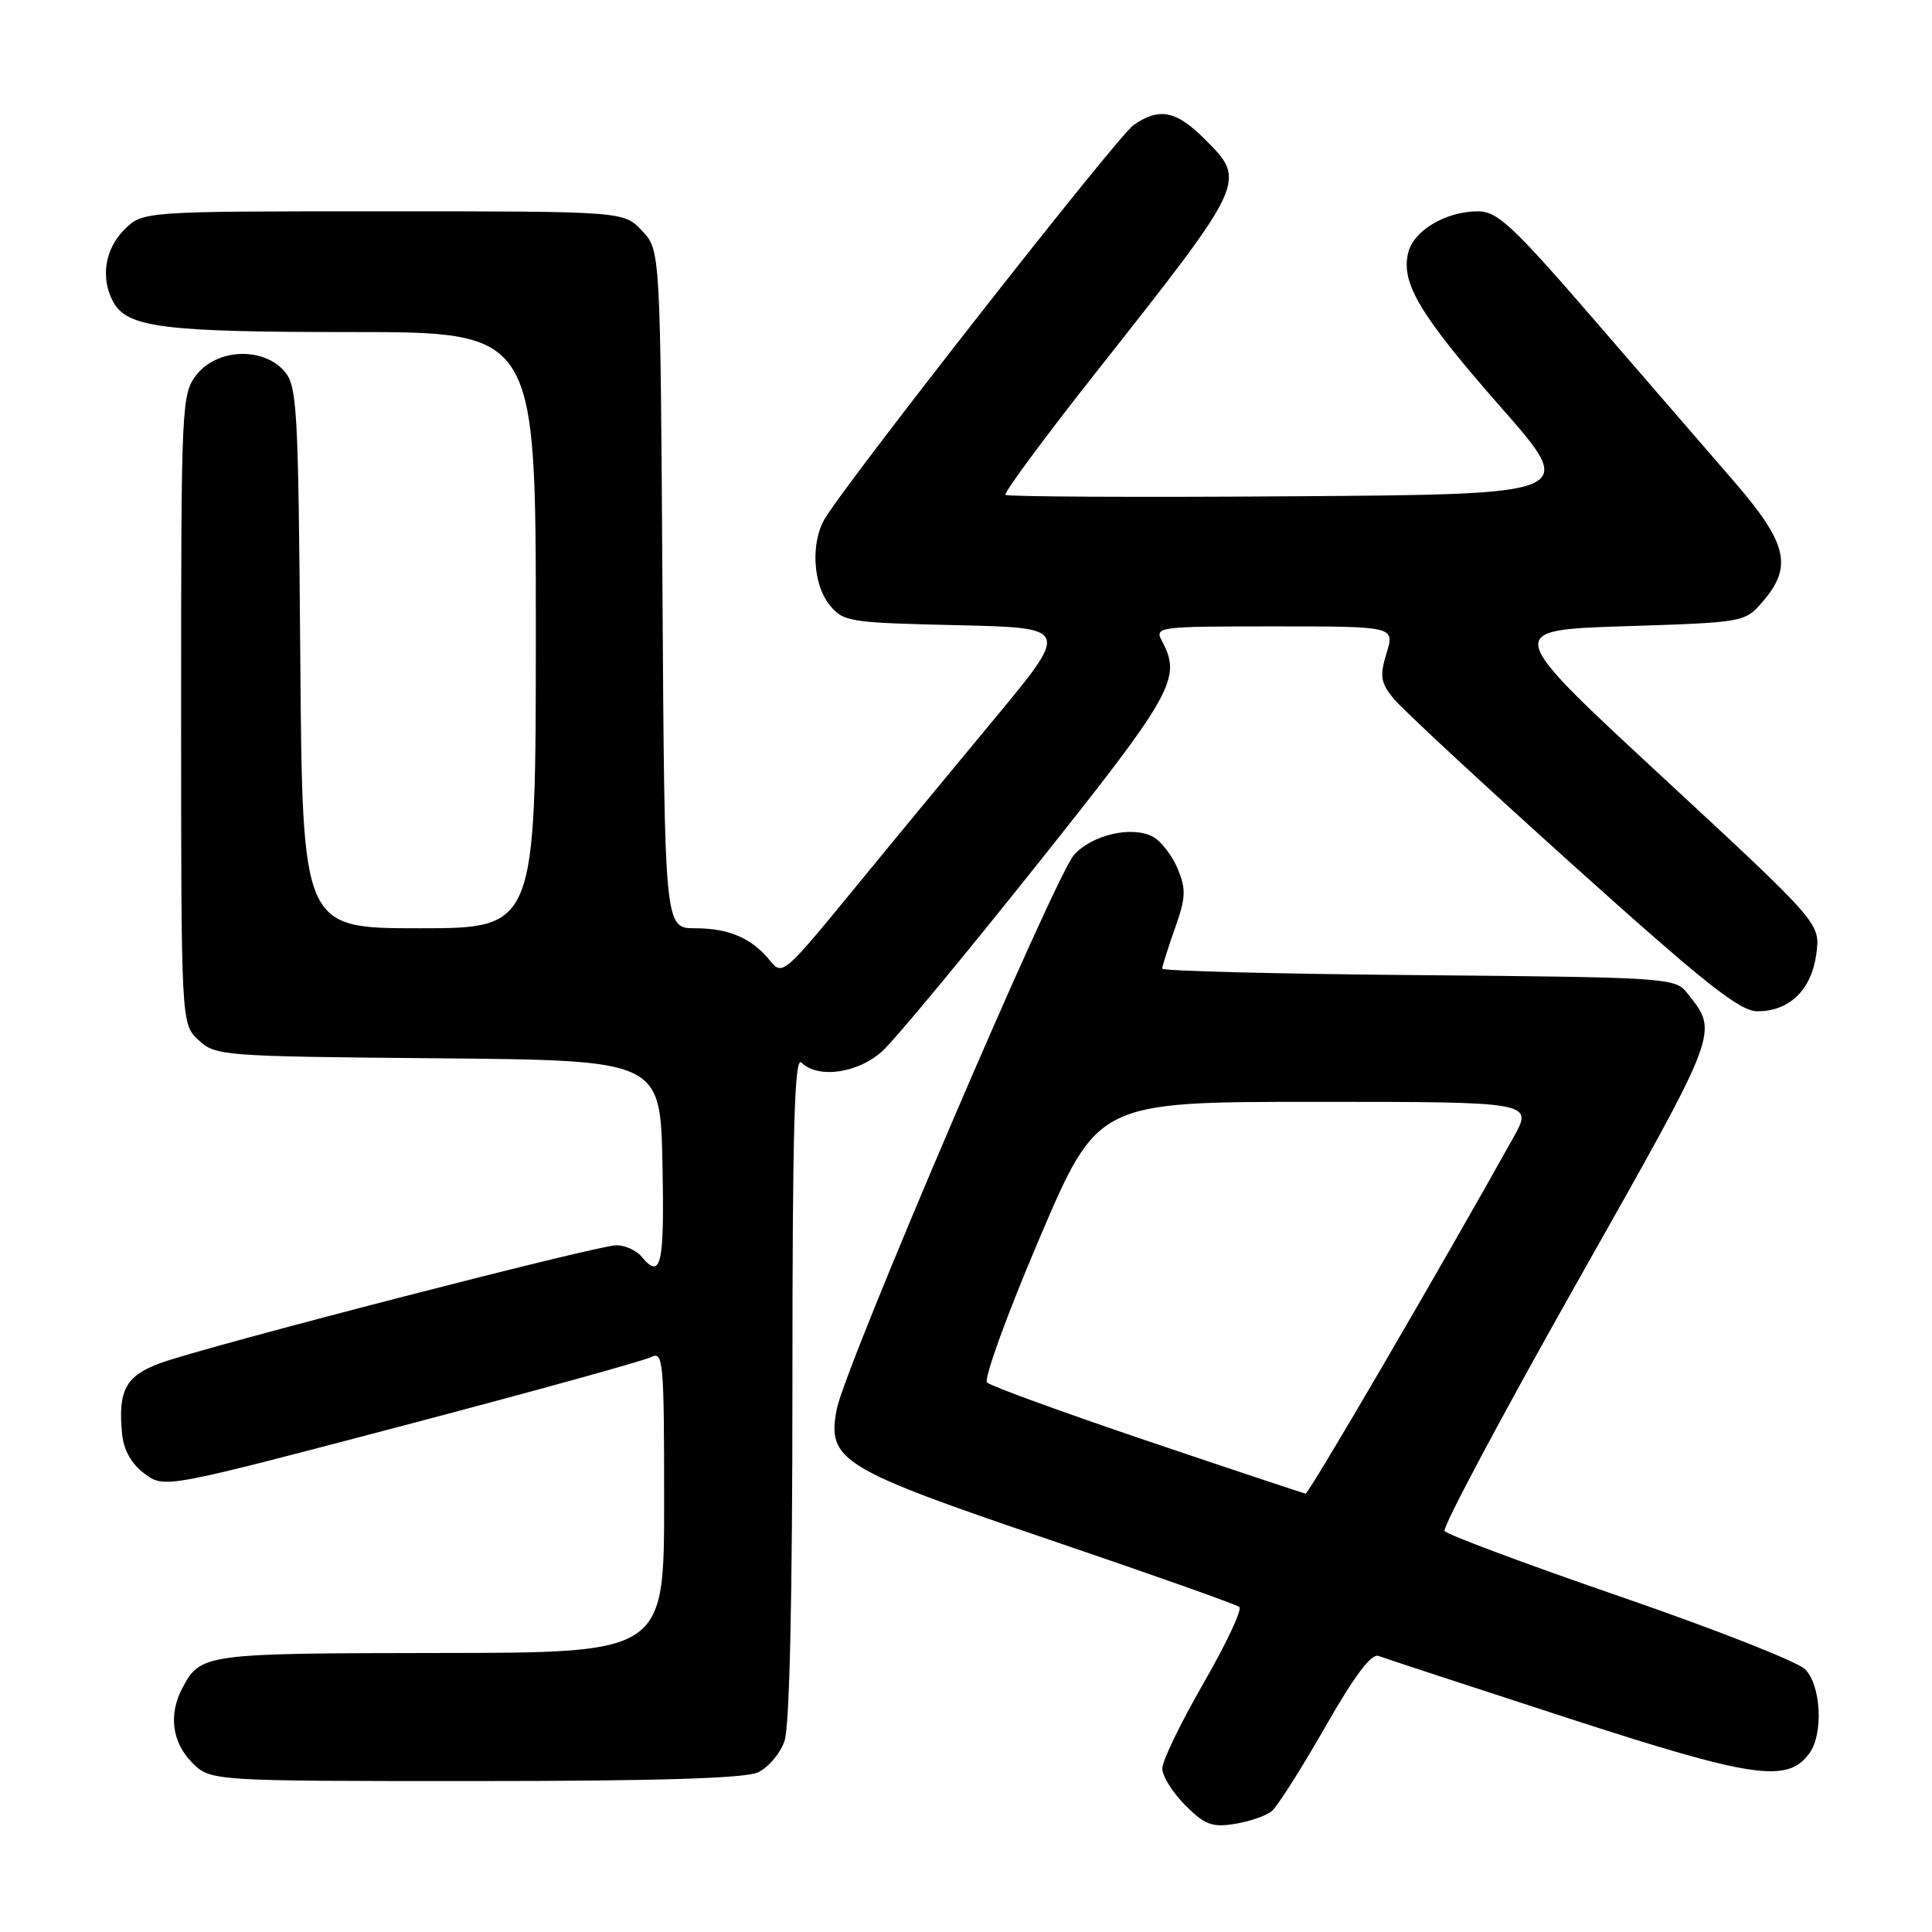 <?xml version="1.0" encoding="UTF-8" standalone="no"?>
<!DOCTYPE svg PUBLIC "-//W3C//DTD SVG 1.1//EN" "http://www.w3.org/Graphics/SVG/1.1/DTD/svg11.dtd" >
<svg xmlns="http://www.w3.org/2000/svg" xmlns:xlink="http://www.w3.org/1999/xlink" version="1.1" viewBox="0 0 256 256">
 <g >
 <path fill="currentColor"
d=" M 168.52 239.98 C 169.26 239.37 172.43 234.37 175.57 228.88 C 179.44 222.09 181.72 219.06 182.66 219.42 C 183.42 219.71 194.63 223.39 207.58 227.60 C 232.32 235.64 236.84 236.30 239.75 232.33 C 241.63 229.75 241.31 223.31 239.18 221.18 C 238.18 220.18 227.14 215.84 214.65 211.54 C 202.17 207.24 191.71 203.33 191.41 202.86 C 191.12 202.38 198.99 187.60 208.92 170.01 C 228.15 135.93 227.77 136.93 223.49 131.50 C 221.98 129.58 220.54 129.49 187.96 129.21 C 169.28 129.05 154.00 128.66 154.00 128.35 C 154.00 128.03 154.76 125.64 155.68 123.03 C 157.13 118.97 157.18 117.84 156.05 115.11 C 155.32 113.36 153.84 111.45 152.76 110.87 C 150.00 109.39 144.70 110.61 142.32 113.27 C 139.76 116.12 111.94 181.11 110.87 186.74 C 109.58 193.53 111.32 194.60 139.20 204.07 C 152.57 208.61 163.83 212.60 164.22 212.93 C 164.62 213.27 162.48 217.81 159.48 223.02 C 156.47 228.24 154.01 233.32 154.01 234.33 C 154.00 235.33 155.37 237.52 157.05 239.20 C 159.64 241.80 160.62 242.16 163.64 241.67 C 165.58 241.36 167.78 240.60 168.52 239.98 Z  M 100.40 234.86 C 101.78 234.24 103.37 232.37 103.95 230.71 C 104.62 228.79 105.00 211.83 105.00 183.65 C 105.00 149.39 105.27 139.87 106.20 140.80 C 108.38 142.98 113.75 142.20 116.95 139.25 C 118.60 137.74 127.83 126.60 137.47 114.50 C 155.50 91.86 156.61 89.88 153.96 84.93 C 152.96 83.06 153.42 83.00 168.87 83.00 C 184.81 83.00 184.81 83.00 183.73 86.53 C 182.81 89.53 182.93 90.41 184.57 92.47 C 185.63 93.81 196.28 103.69 208.24 114.45 C 225.93 130.36 230.52 134.00 232.88 134.00 C 237.12 134.00 240.03 131.16 240.67 126.41 C 241.22 122.35 241.22 122.35 220.24 102.92 C 199.27 83.50 199.27 83.50 215.24 82.98 C 231.20 82.47 231.20 82.47 233.60 79.68 C 237.58 75.05 236.83 71.95 229.73 63.75 C 226.28 59.76 217.91 50.09 211.13 42.25 C 200.47 29.92 198.40 28.00 195.85 28.00 C 191.61 28.00 187.34 30.52 186.60 33.46 C 185.59 37.49 188.12 41.72 198.91 54.00 C 209.01 65.50 209.01 65.50 171.35 65.76 C 150.64 65.91 133.49 65.82 133.23 65.57 C 132.98 65.32 138.39 58.00 145.25 49.31 C 165.27 23.95 165.23 24.03 159.60 18.40 C 155.84 14.64 153.58 14.21 150.19 16.58 C 148.06 18.07 111.92 64.17 109.25 68.80 C 107.41 72.00 107.73 77.44 109.91 80.14 C 111.74 82.40 112.46 82.51 126.80 82.84 C 141.79 83.18 141.79 83.18 131.64 95.40 C 126.06 102.12 117.49 112.50 112.60 118.48 C 103.94 129.03 103.64 129.28 102.05 127.31 C 99.62 124.31 96.60 123.00 92.10 123.00 C 88.06 123.00 88.06 123.00 87.78 78.08 C 87.50 33.16 87.50 33.16 85.08 30.58 C 82.65 28.00 82.65 28.00 50.78 28.00 C 18.91 28.00 18.91 28.00 16.45 30.45 C 13.90 33.01 13.30 36.83 14.98 39.96 C 16.82 43.40 21.52 44.00 46.65 44.00 C 71.00 44.00 71.00 44.00 71.00 83.50 C 71.00 123.00 71.00 123.00 55.54 123.00 C 40.07 123.00 40.07 123.00 39.79 87.10 C 39.52 53.43 39.38 51.08 37.60 49.10 C 34.74 45.95 28.76 46.22 26.07 49.63 C 24.05 52.20 24.00 53.30 24.00 93.96 C 24.00 135.65 24.00 135.65 26.30 137.81 C 28.53 139.91 29.43 139.98 58.05 140.23 C 87.50 140.50 87.50 140.50 87.78 154.25 C 88.05 167.68 87.61 169.64 85.00 166.50 C 84.32 165.68 82.82 165.00 81.68 165.00 C 79.18 165.00 27.31 178.40 21.25 180.62 C 16.66 182.29 15.61 184.23 16.18 190.01 C 16.39 192.16 17.42 193.98 19.14 195.26 C 21.78 197.23 21.78 197.23 53.14 188.98 C 70.39 184.44 85.29 180.32 86.25 179.83 C 87.89 178.99 88.00 180.21 88.00 198.96 C 88.00 219.00 88.00 219.00 58.25 219.03 C 27.00 219.07 26.59 219.12 24.16 223.68 C 22.31 227.16 22.80 230.89 25.45 233.55 C 27.91 236.00 27.91 236.00 62.91 236.00 C 86.94 236.00 98.69 235.64 100.40 234.86 Z  M 152.07 190.94 C 140.83 187.14 131.25 183.65 130.79 183.19 C 130.33 182.73 133.44 174.17 137.70 164.17 C 145.45 146.00 145.45 146.00 174.31 146.00 C 203.17 146.00 203.17 146.00 200.52 150.75 C 191.04 167.76 173.42 197.96 173.00 197.91 C 172.72 197.87 163.30 194.74 152.07 190.94 Z "/>
</g>
</svg>